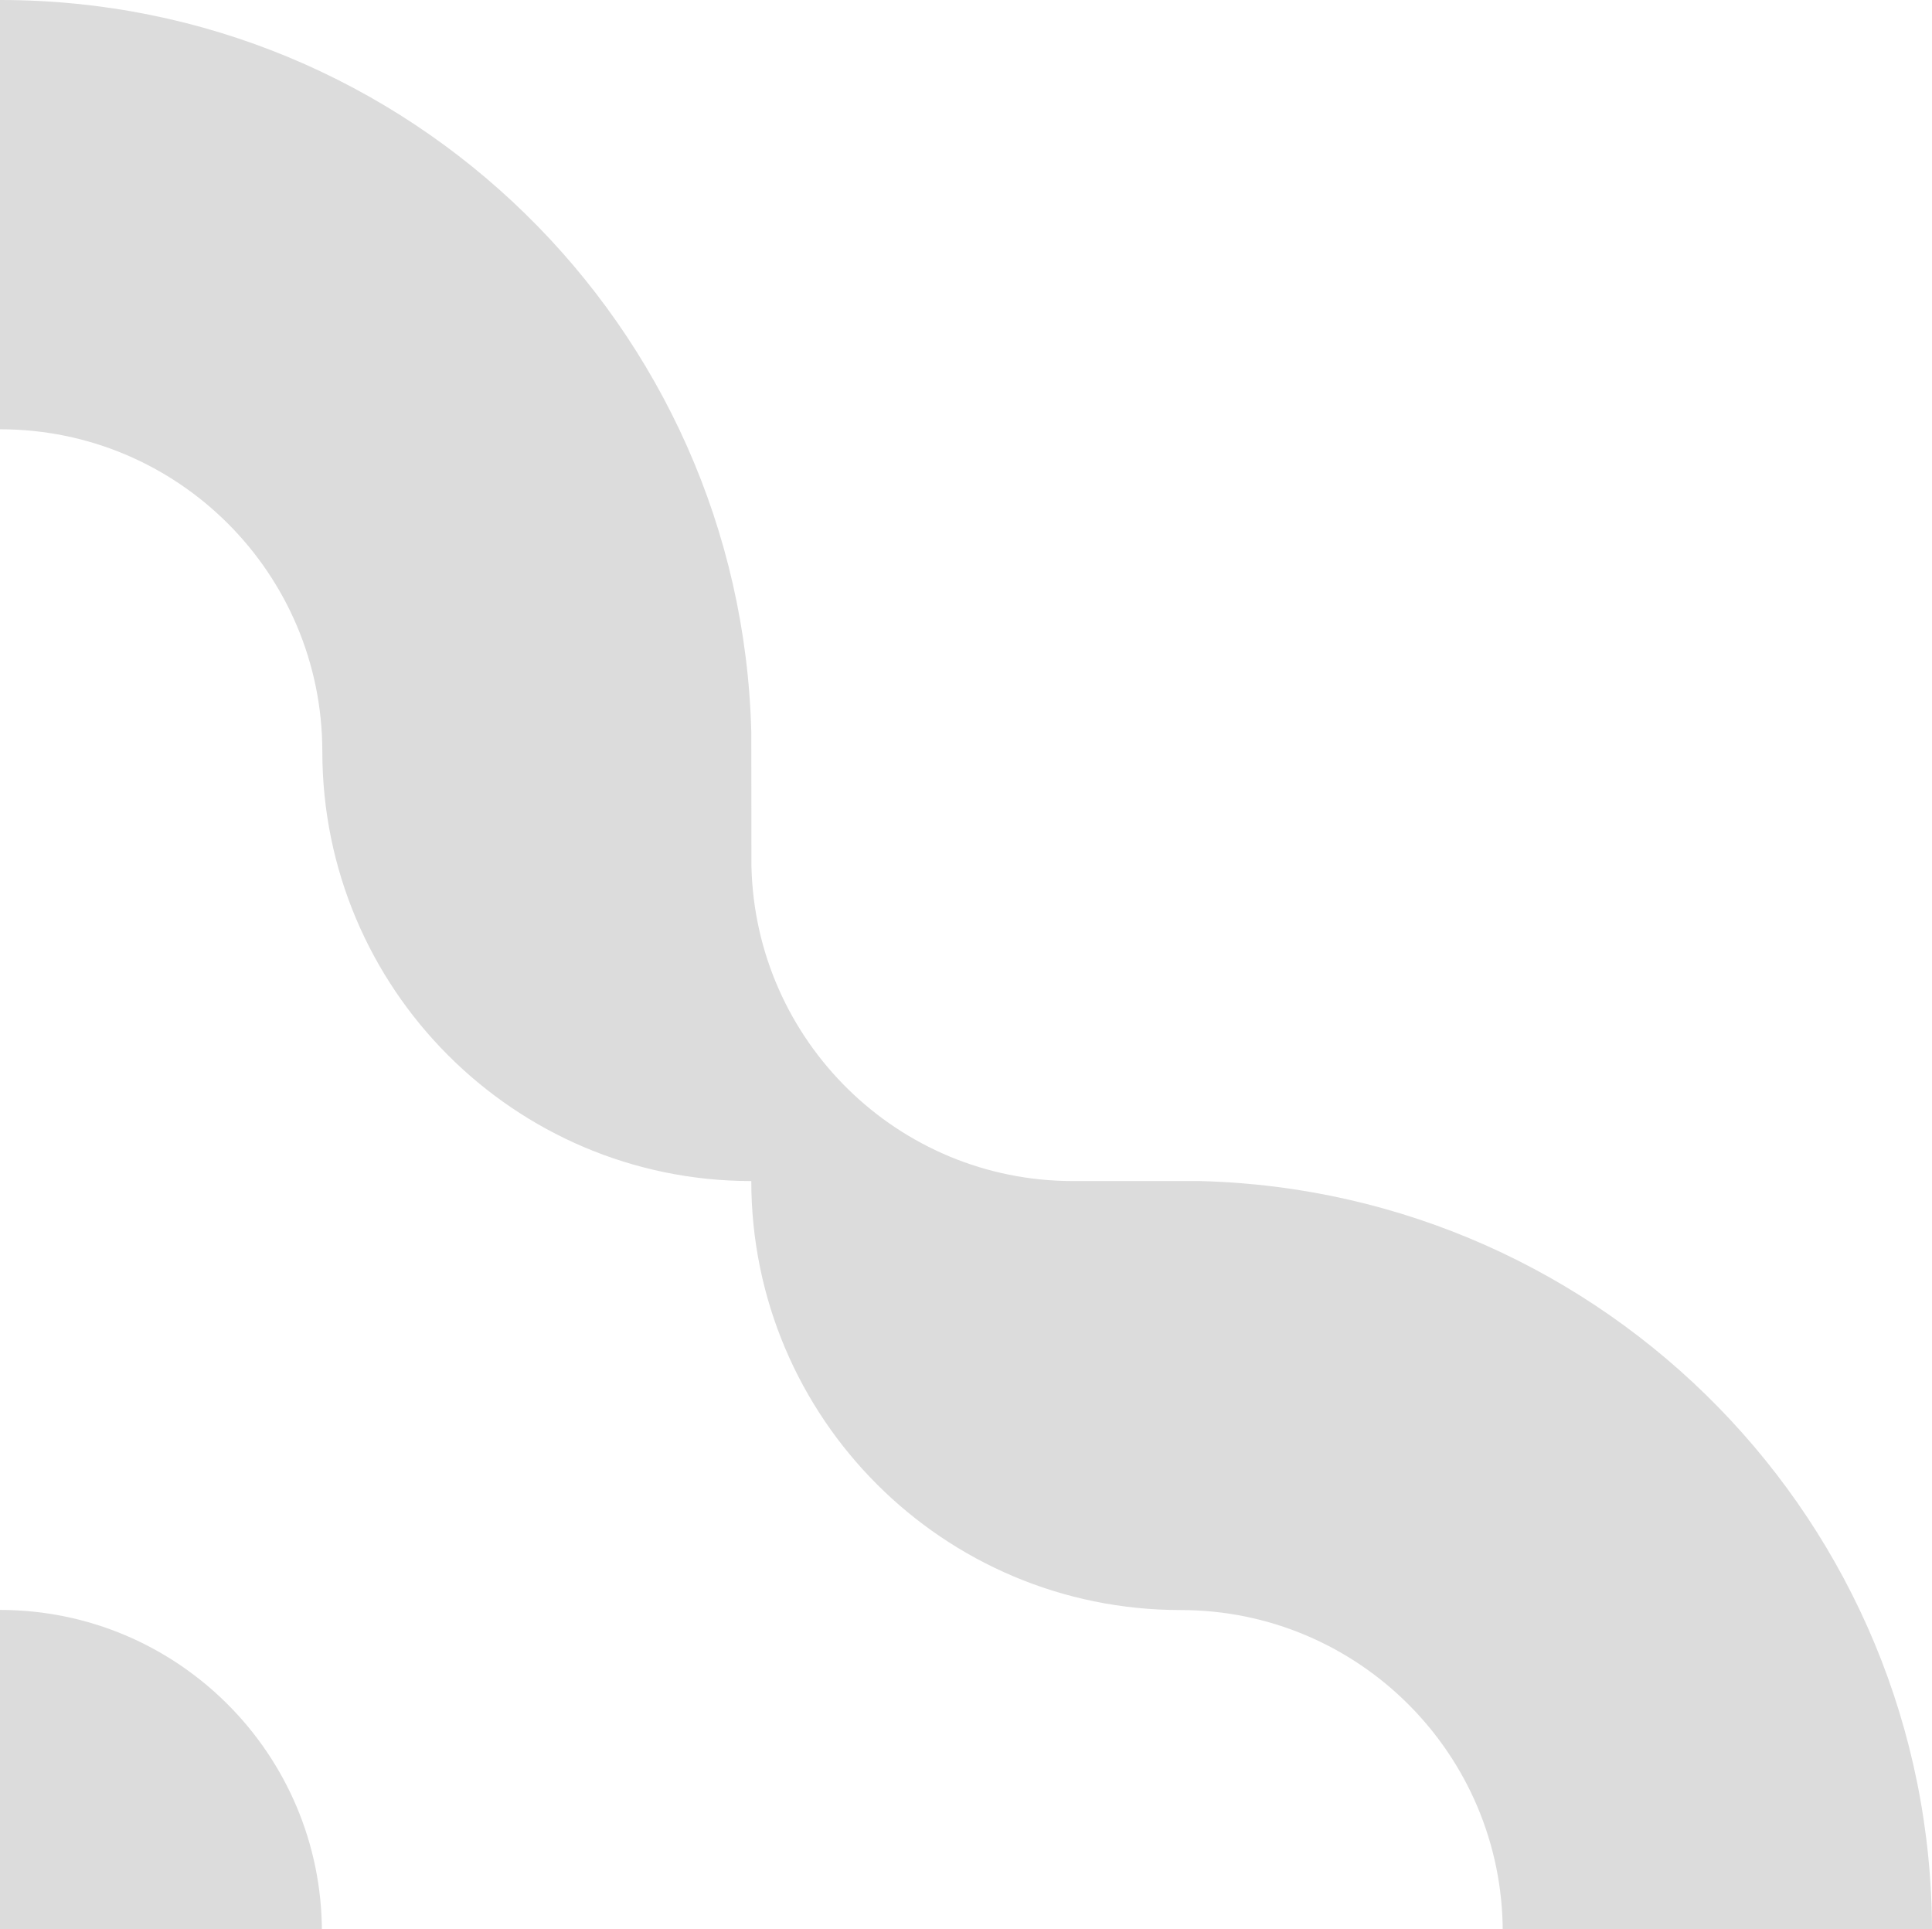 <svg width="639" height="638" viewBox="0 0 639 638" fill="none" xmlns="http://www.w3.org/2000/svg">
<path d="M396.926 390.614H354.893C296.93 390.614 249.888 344.223 248.535 286.56L248.485 242.123C245.078 107.811 135.264 0 0.2 0C-134.864 0 -244.729 107.861 -248.086 242.123L-248.136 284.055C-248.136 342.87 -295.829 390.664 -354.644 390.664H-396.926C-531.189 394.07 -639 503.885 -639 638.999C-639 774.114 -531.189 883.978 -396.926 887.335H-354.644C-296.681 887.335 -249.639 933.776 -248.286 991.438L-248.236 1035.88C-244.829 1170.19 -135.014 1278 0.05 1278C135.114 1278 244.978 1170.14 248.334 1035.88L248.385 961.029V993.943C248.385 935.128 296.078 887.285 354.893 887.285H396.926C531.188 883.878 638.999 774.063 638.999 638.949C638.999 503.835 531.188 394.02 396.926 390.614ZM390.563 745.508C312.11 745.508 248.535 808.932 248.535 887.335H248.385C169.981 887.385 106.458 951.11 106.458 1029.51V1029.56C106.458 1088.38 58.764 1136.07 -0.05 1136.07C-58.865 1136.07 -106.509 1088.38 -106.559 1029.56V1029.51C-106.559 951.16 -169.983 887.485 -248.286 887.385H-248.687C-248.687 808.982 -312.261 745.508 -390.664 745.508H-390.714C-449.529 745.508 -497.223 697.814 -497.223 638.999C-497.223 580.184 -449.529 532.491 -390.764 532.491H-390.714C-312.311 532.491 -248.788 469.067 -248.737 390.664H-248.336C-169.933 390.614 -106.408 326.939 -106.408 248.536V248.486C-106.408 189.671 -58.715 141.977 0.1 141.977C58.915 141.977 106.558 189.671 106.608 248.486V248.536C106.608 326.889 170.031 390.513 248.334 390.614H248.485C248.535 469.017 312.06 532.491 390.463 532.491H390.513C449.328 532.491 497.021 580.184 497.021 638.999C497.021 697.814 449.328 745.458 390.563 745.508Z" fill="#DCDCDC"/>
<path d="M-0.044 745.464C58.778 745.464 106.464 697.778 106.464 638.955C106.464 580.132 58.778 532.447 -0.044 532.447C-58.867 532.447 -106.553 580.132 -106.553 638.955C-106.553 697.778 -58.867 745.464 -0.044 745.464Z" fill="#DCDCDC"/>
</svg>
